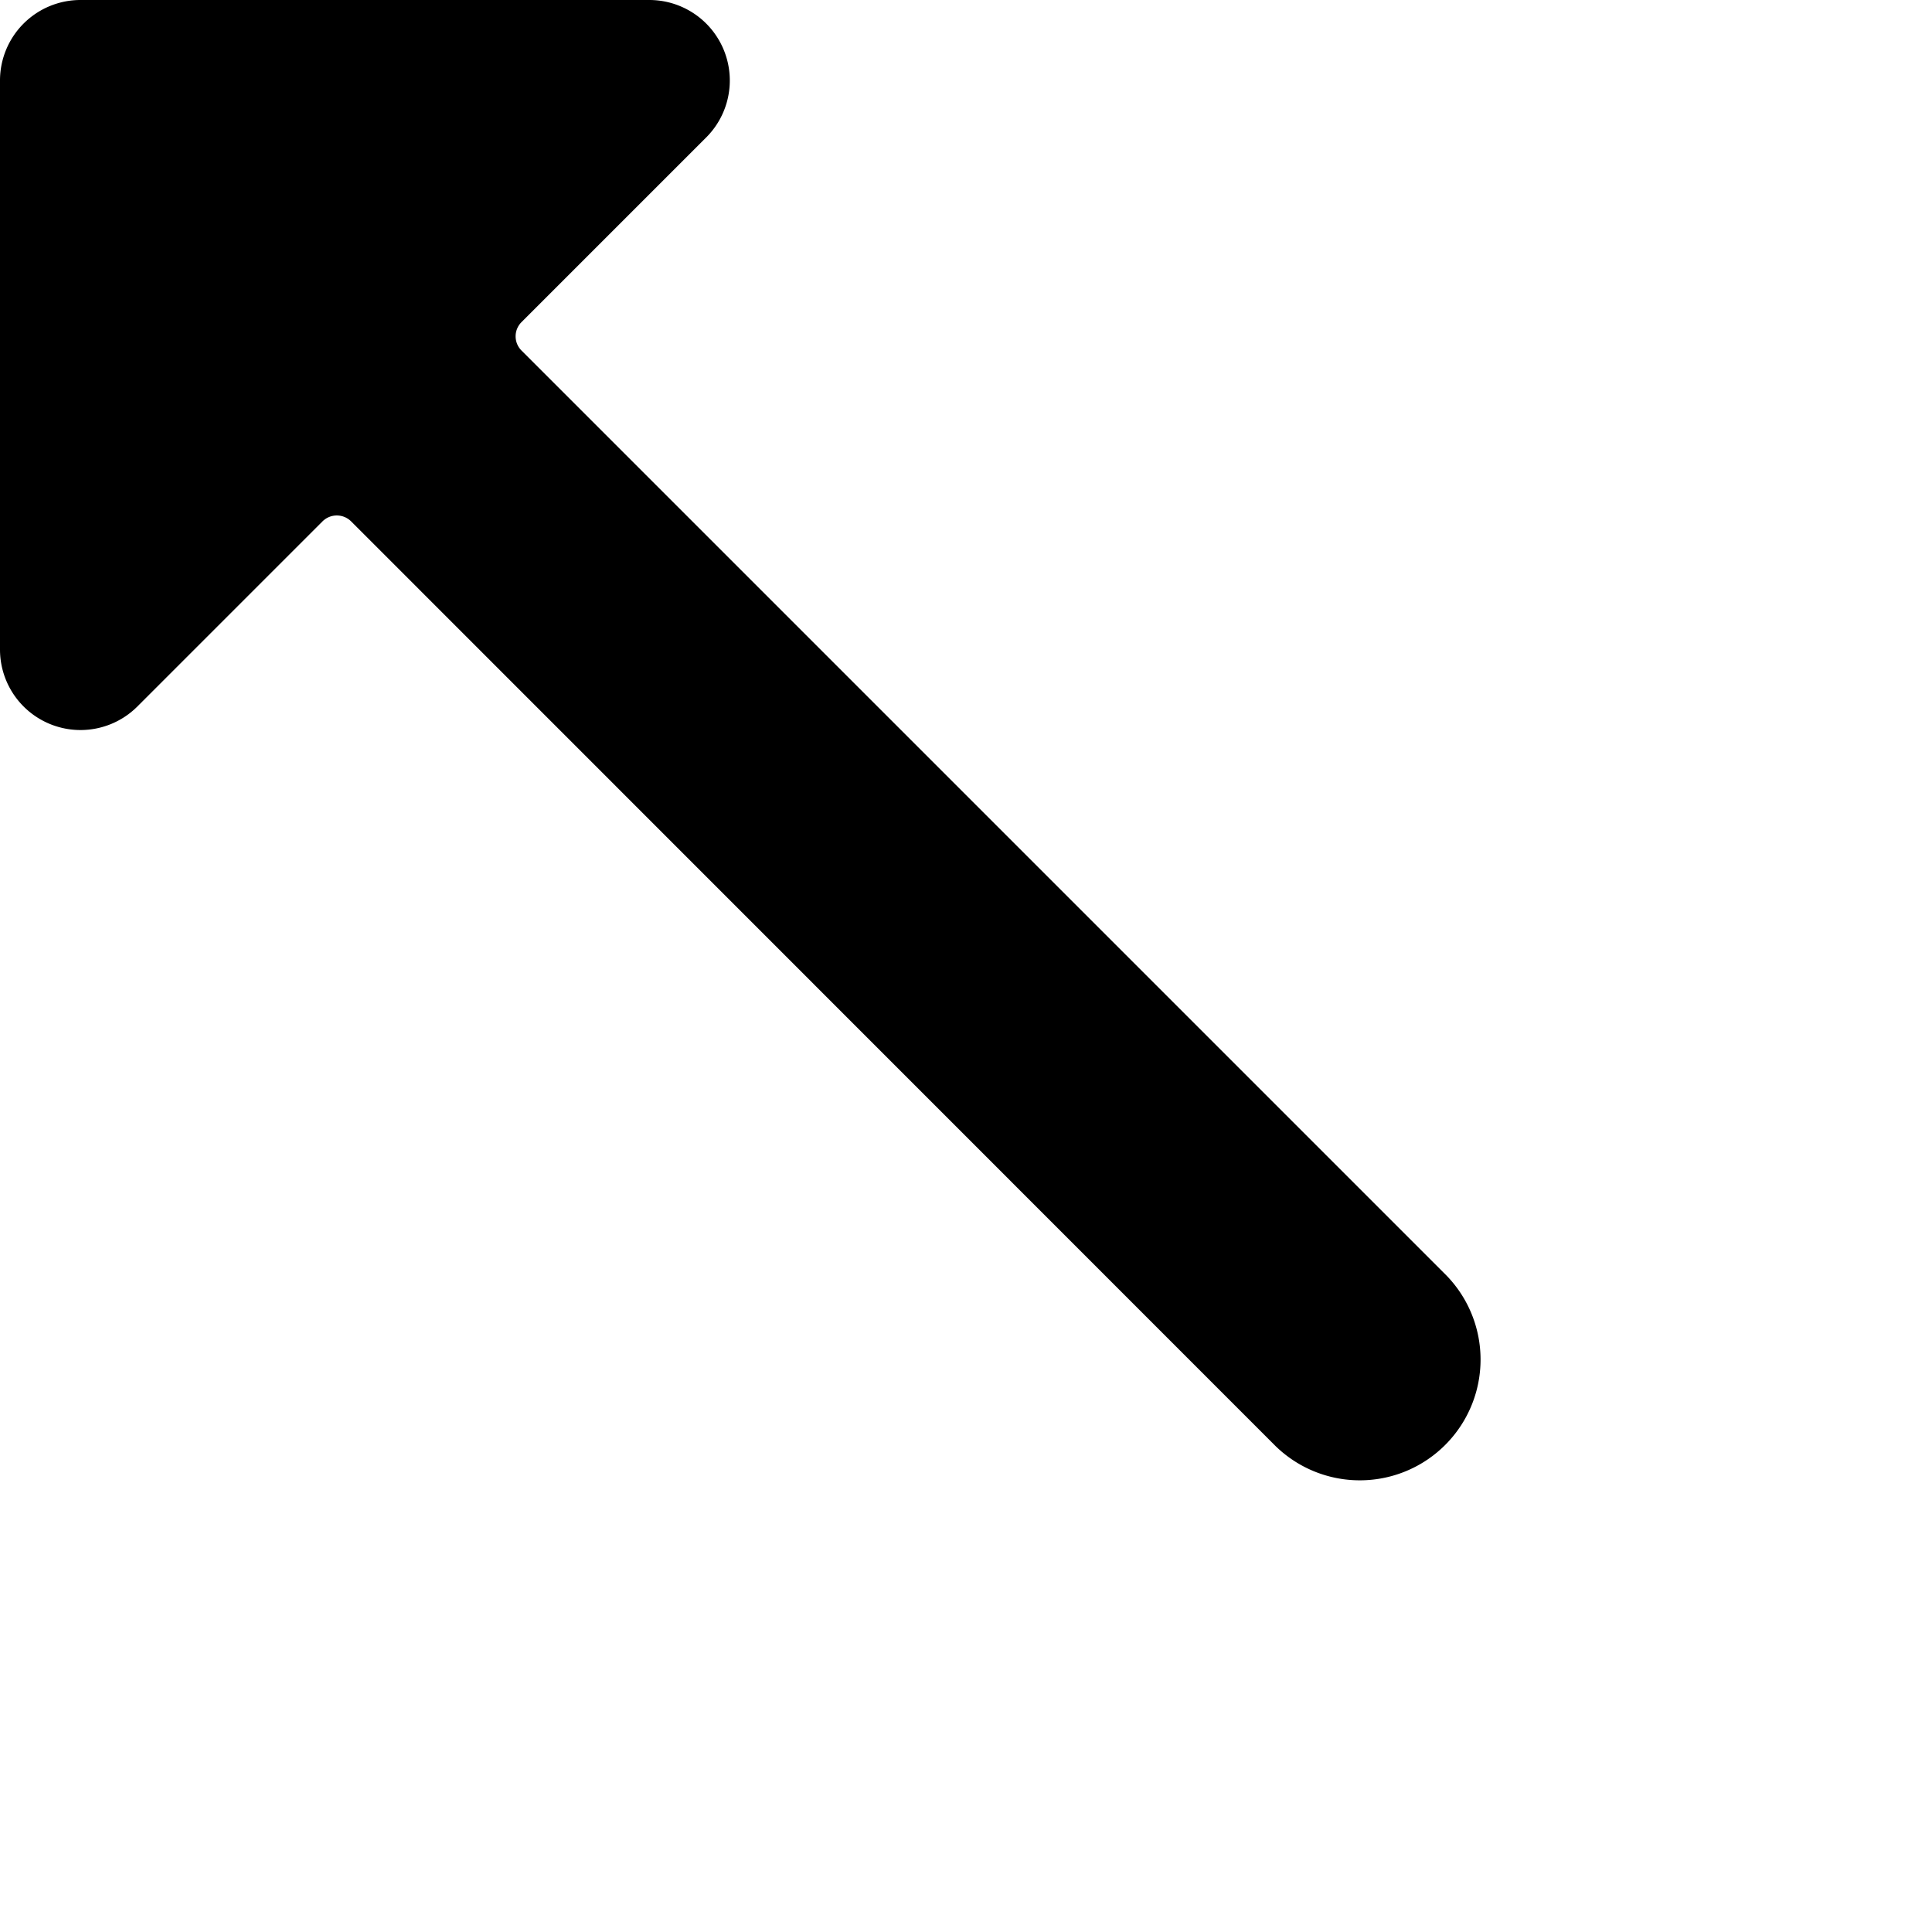 <svg xmlns="http://www.w3.org/2000/svg" viewBox="0 0 24 24"><title>keyboard-arrow-top-left</title><path d="M17.971,15.847,6.48,4.356A.249.249,0,0,1,6.48,4l2.3-2.3A1,1,0,0,0,8.071,0H1A1,1,0,0,0,0,1V8.069a1,1,0,0,0,1.707.707l2.3-2.3a.252.252,0,0,1,.354,0L15.85,17.968a1.5,1.5,0,0,0,2.121-2.121Z"/></svg>